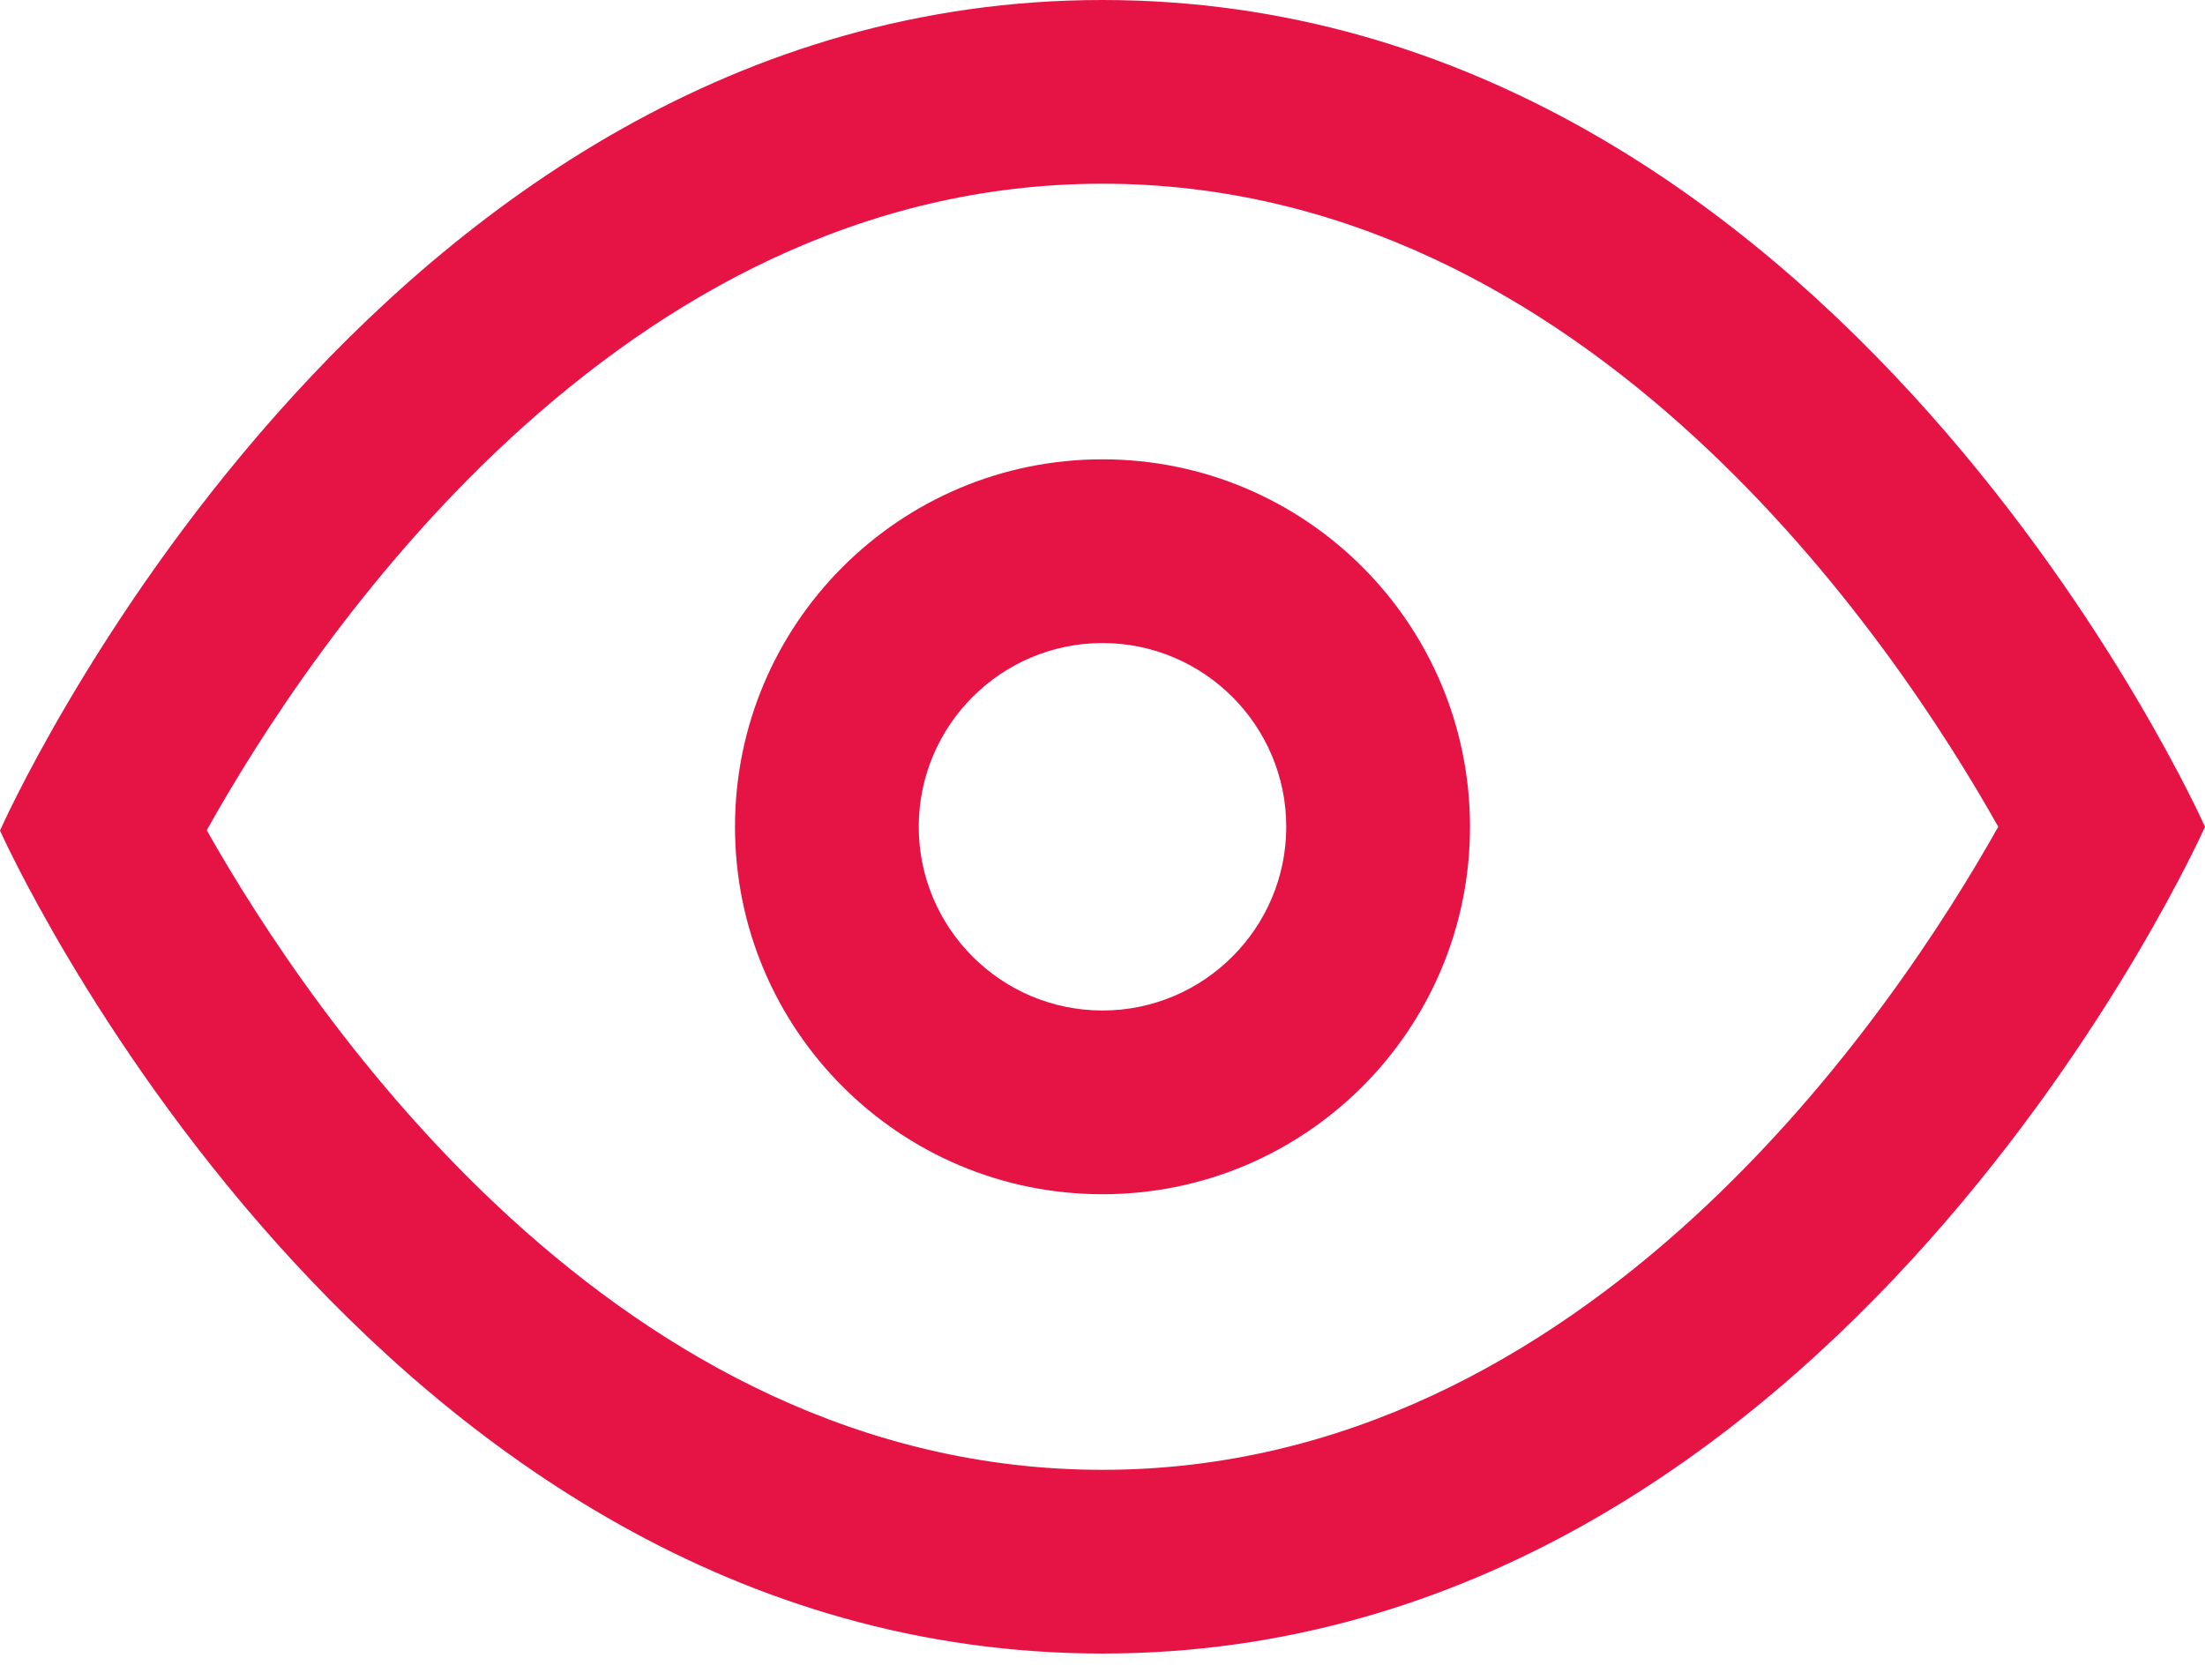 <svg width="21" height="16" viewBox="0 0 21 16" fill="none" xmlns="http://www.w3.org/2000/svg">
<path d="M10.5 1.75C15.127 1.75 18.047 6.125 19.031 7.875C18.046 9.629 15.126 14 10.5 14C5.874 14 2.954 9.651 1.969 7.908C2.953 6.147 5.874 1.75 10.5 1.75ZM10.5 0C3.5 0 0 7.911 0 7.911C0 7.911 3.5 15.75 10.5 15.75C17.5 15.75 21 7.875 21 7.875C21 7.875 17.5 0 10.5 0Z" fill="#E61445"/>
<path d="M10.5 6.125C11.465 6.125 12.25 6.91 12.25 7.875C12.25 8.84 11.465 9.625 10.5 9.625C9.535 9.625 8.75 8.84 8.75 7.875C8.75 6.91 9.535 6.125 10.5 6.125ZM10.5 4.375C8.567 4.375 7 5.942 7 7.875C7 9.808 8.567 11.375 10.5 11.375C12.433 11.375 14 9.808 14 7.875C14 5.942 12.433 4.375 10.5 4.375Z" fill="#E61445"/>
</svg>
